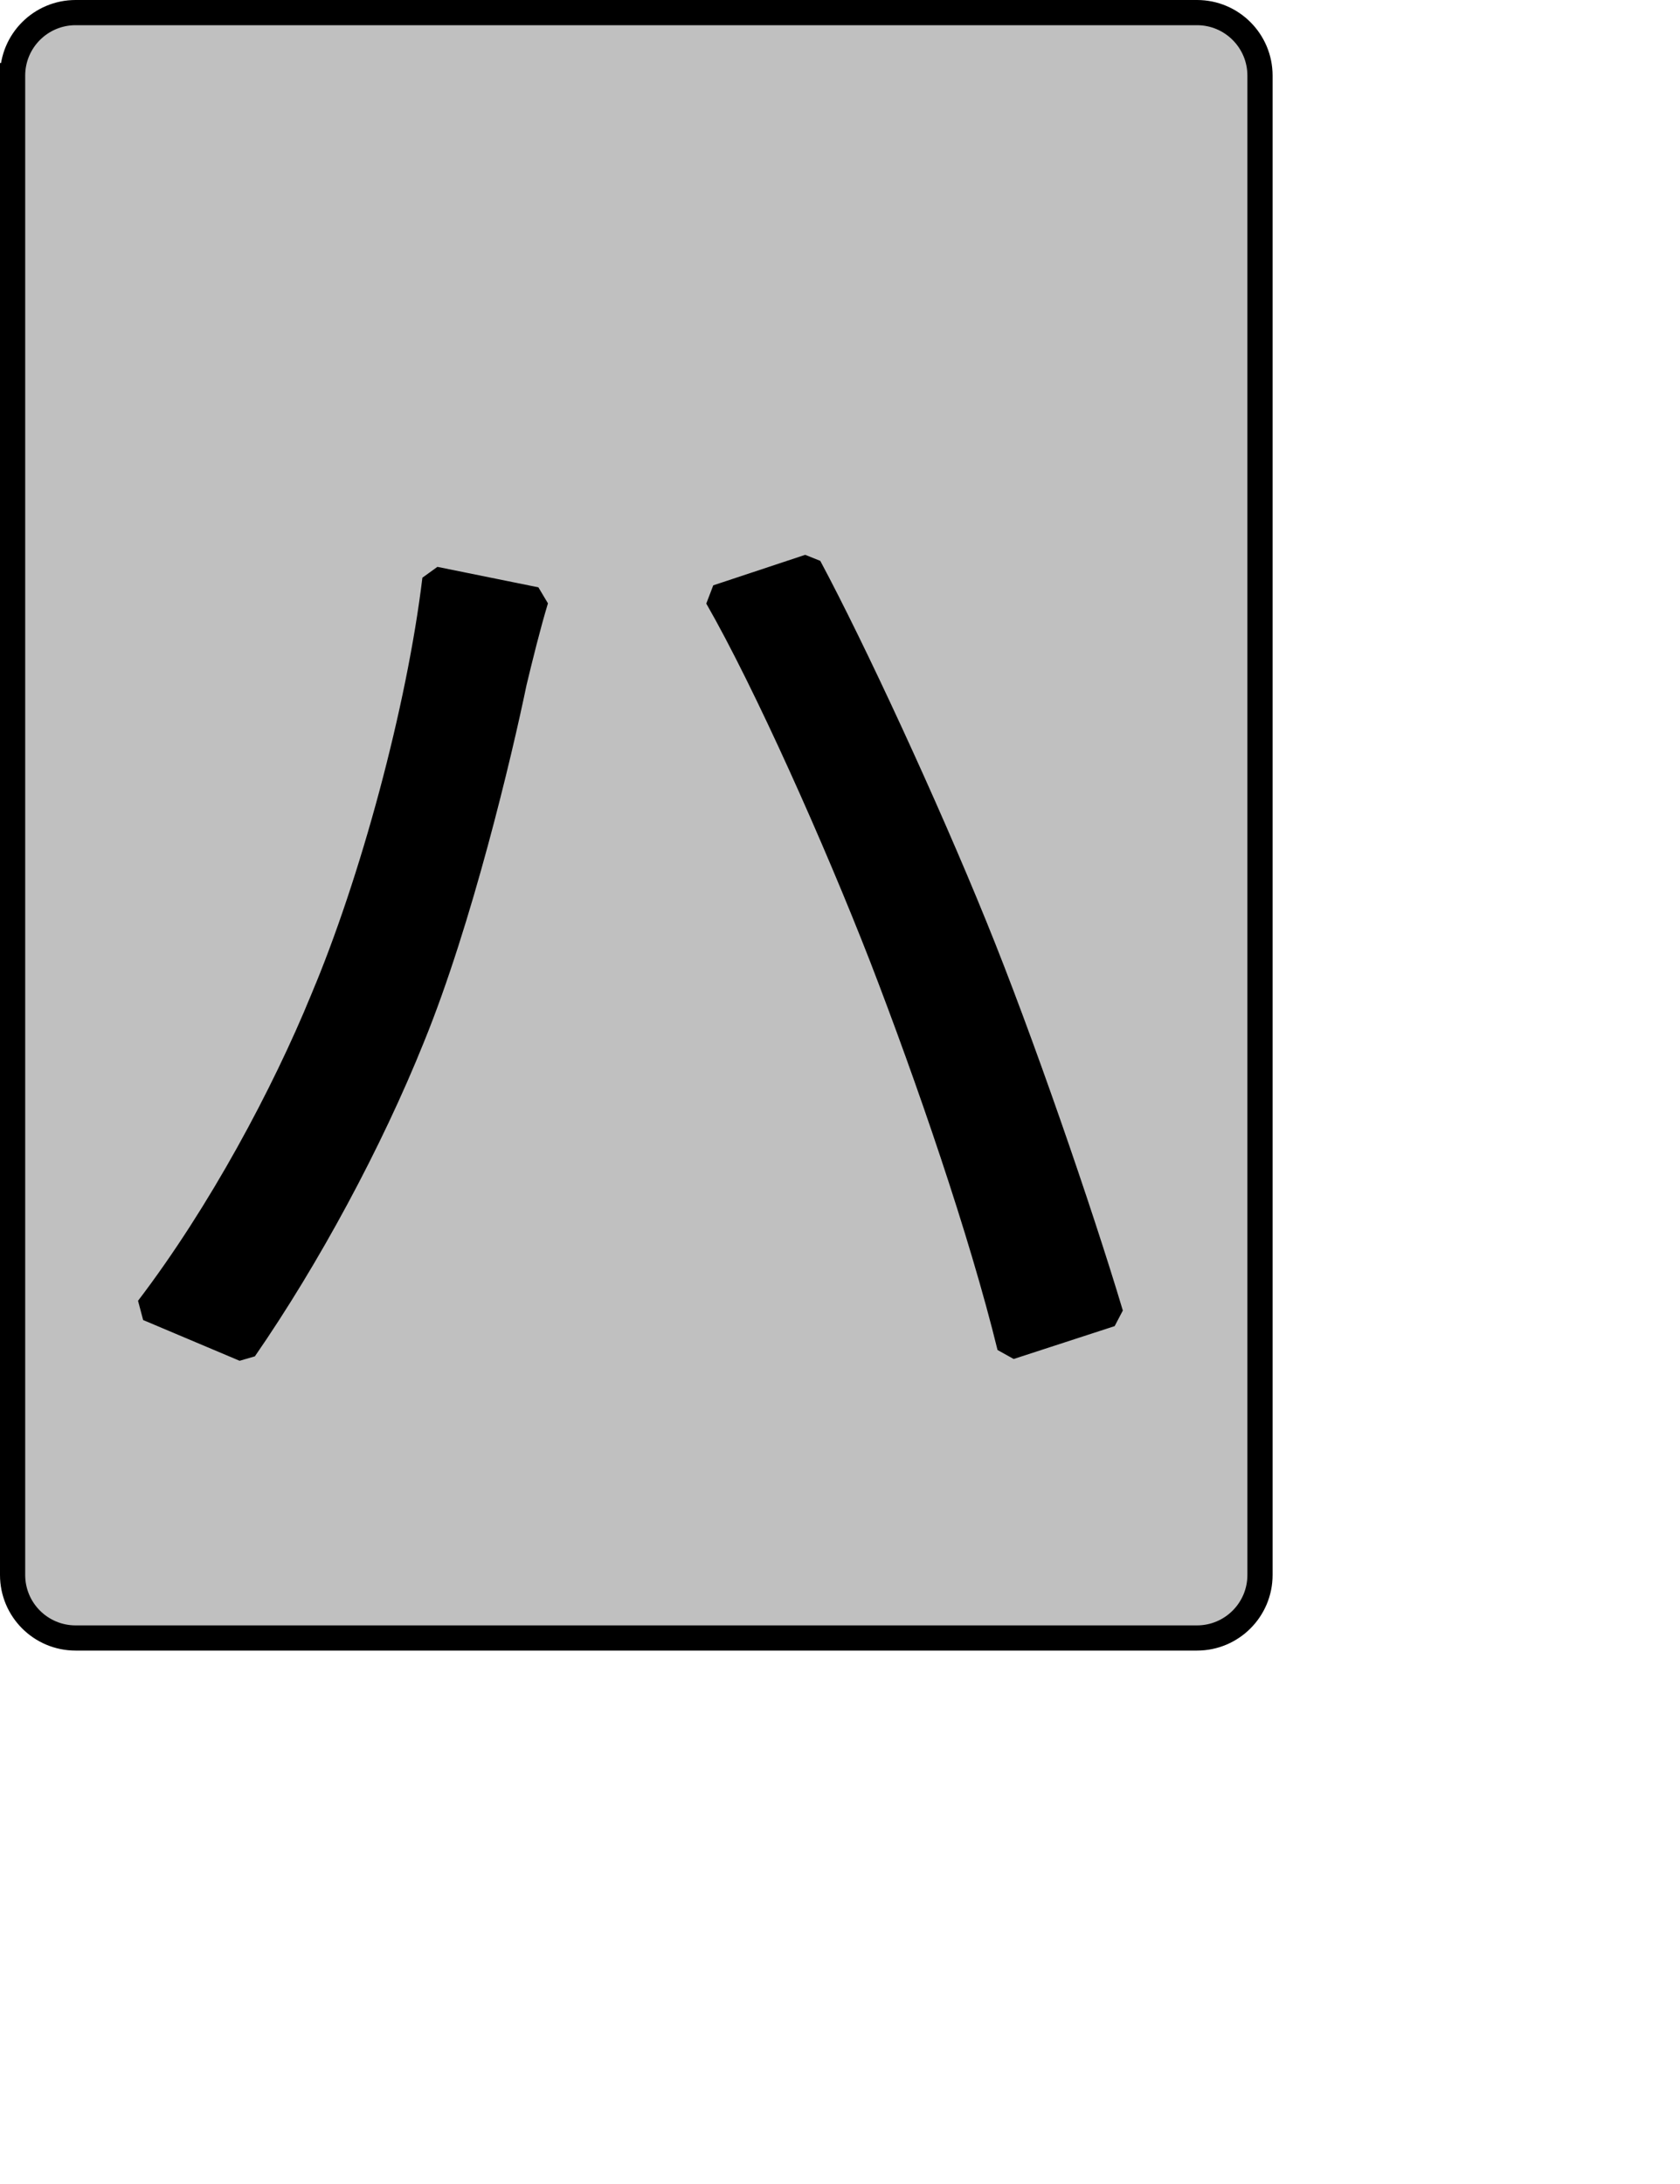 <?xml version="1.0" encoding="UTF-8" standalone="no"?>
<svg width="35.278mm" height="45.861mm"
 xmlns="http://www.w3.org/2000/svg" xmlns:xlink="http://www.w3.org/1999/xlink"  version="1.2" baseProfile="tiny">
<title>Qt SVG Document</title>
<desc>Generated with Qt</desc>
<defs>
</defs>
<g fill="none" stroke="black" stroke-width="1" fill-rule="evenodd" stroke-linecap="square" stroke-linejoin="bevel" >

<g fill="#c0c0c0" fill-opacity="1" stroke="none" transform="matrix(1,0,0,1,0,0)"
font-family="Noto Sans" font-size="10" font-weight="400" font-style="normal" 
>
<path vector-effect="none" fill-rule="evenodd" d="M1,6 C1,3.239 3.239,1 6,1 L95,1 C97.761,1 100,3.239 100,6 L100,125 C100,127.761 97.761,130 95,130 L6,130 C3.239,130 1,127.761 1,125 L1,6"/>
</g>

<g fill="none" stroke="#000000" stroke-opacity="1" stroke-width="2" stroke-linecap="square" stroke-linejoin="bevel" transform="matrix(1,0,0,1,0,0)"
font-family="Noto Sans" font-size="10" font-weight="400" font-style="normal" 
>
<path vector-effect="none" fill-rule="evenodd" d="M1,6 C1,3.239 3.239,1 6,1 L95,1 C97.761,1 100,3.239 100,6 L100,125 C100,127.761 97.761,130 95,130 L6,130 C3.239,130 1,127.761 1,125 L1,6"/>
</g>

<g fill="none" stroke="#000000" stroke-opacity="1" stroke-width="2" stroke-linecap="square" stroke-linejoin="bevel" transform="matrix(1,0,0,1,0,0)"
font-family="Noto Sans CJK JP" font-size="90" font-weight="400" font-style="normal" 
>
<path vector-effect="none" fill-rule="evenodd" d="M25.609,79.359 C22.547,86.828 17.516,96.281 11.75,103.844 L19.406,107.078 C24.438,99.797 29.391,90.609 32.719,82.328 C36.5,73.062 39.656,59.75 40.812,54.156 C41.266,52.266 41.906,49.656 42.531,47.594 L34.516,45.969 C33.266,56.328 29.562,70 25.609,79.359 M69.984,75.938 C73.672,85.484 77.891,97.719 80.141,106.906 L88.156,104.297 C85.734,96.188 80.953,82.328 77.359,73.516 C73.484,63.969 67.734,51.547 64.219,44.984 L56.922,47.406 C60.797,54.156 66.375,66.672 69.984,75.938 "/>
</g>

<g fill="#000000" fill-opacity="1" stroke="none" transform="matrix(1,0,0,1,0,0)"
font-family="Noto Sans CJK JP" font-size="90" font-weight="400" font-style="normal" 
>
<path vector-effect="none" fill-rule="evenodd" d="M25.609,79.359 C22.547,86.828 17.516,96.281 11.75,103.844 L19.406,107.078 C24.438,99.797 29.391,90.609 32.719,82.328 C36.5,73.062 39.656,59.75 40.812,54.156 C41.266,52.266 41.906,49.656 42.531,47.594 L34.516,45.969 C33.266,56.328 29.562,70 25.609,79.359 M69.984,75.938 C73.672,85.484 77.891,97.719 80.141,106.906 L88.156,104.297 C85.734,96.188 80.953,82.328 77.359,73.516 C73.484,63.969 67.734,51.547 64.219,44.984 L56.922,47.406 C60.797,54.156 66.375,66.672 69.984,75.938 "/>
</g>
</g>
</svg>

